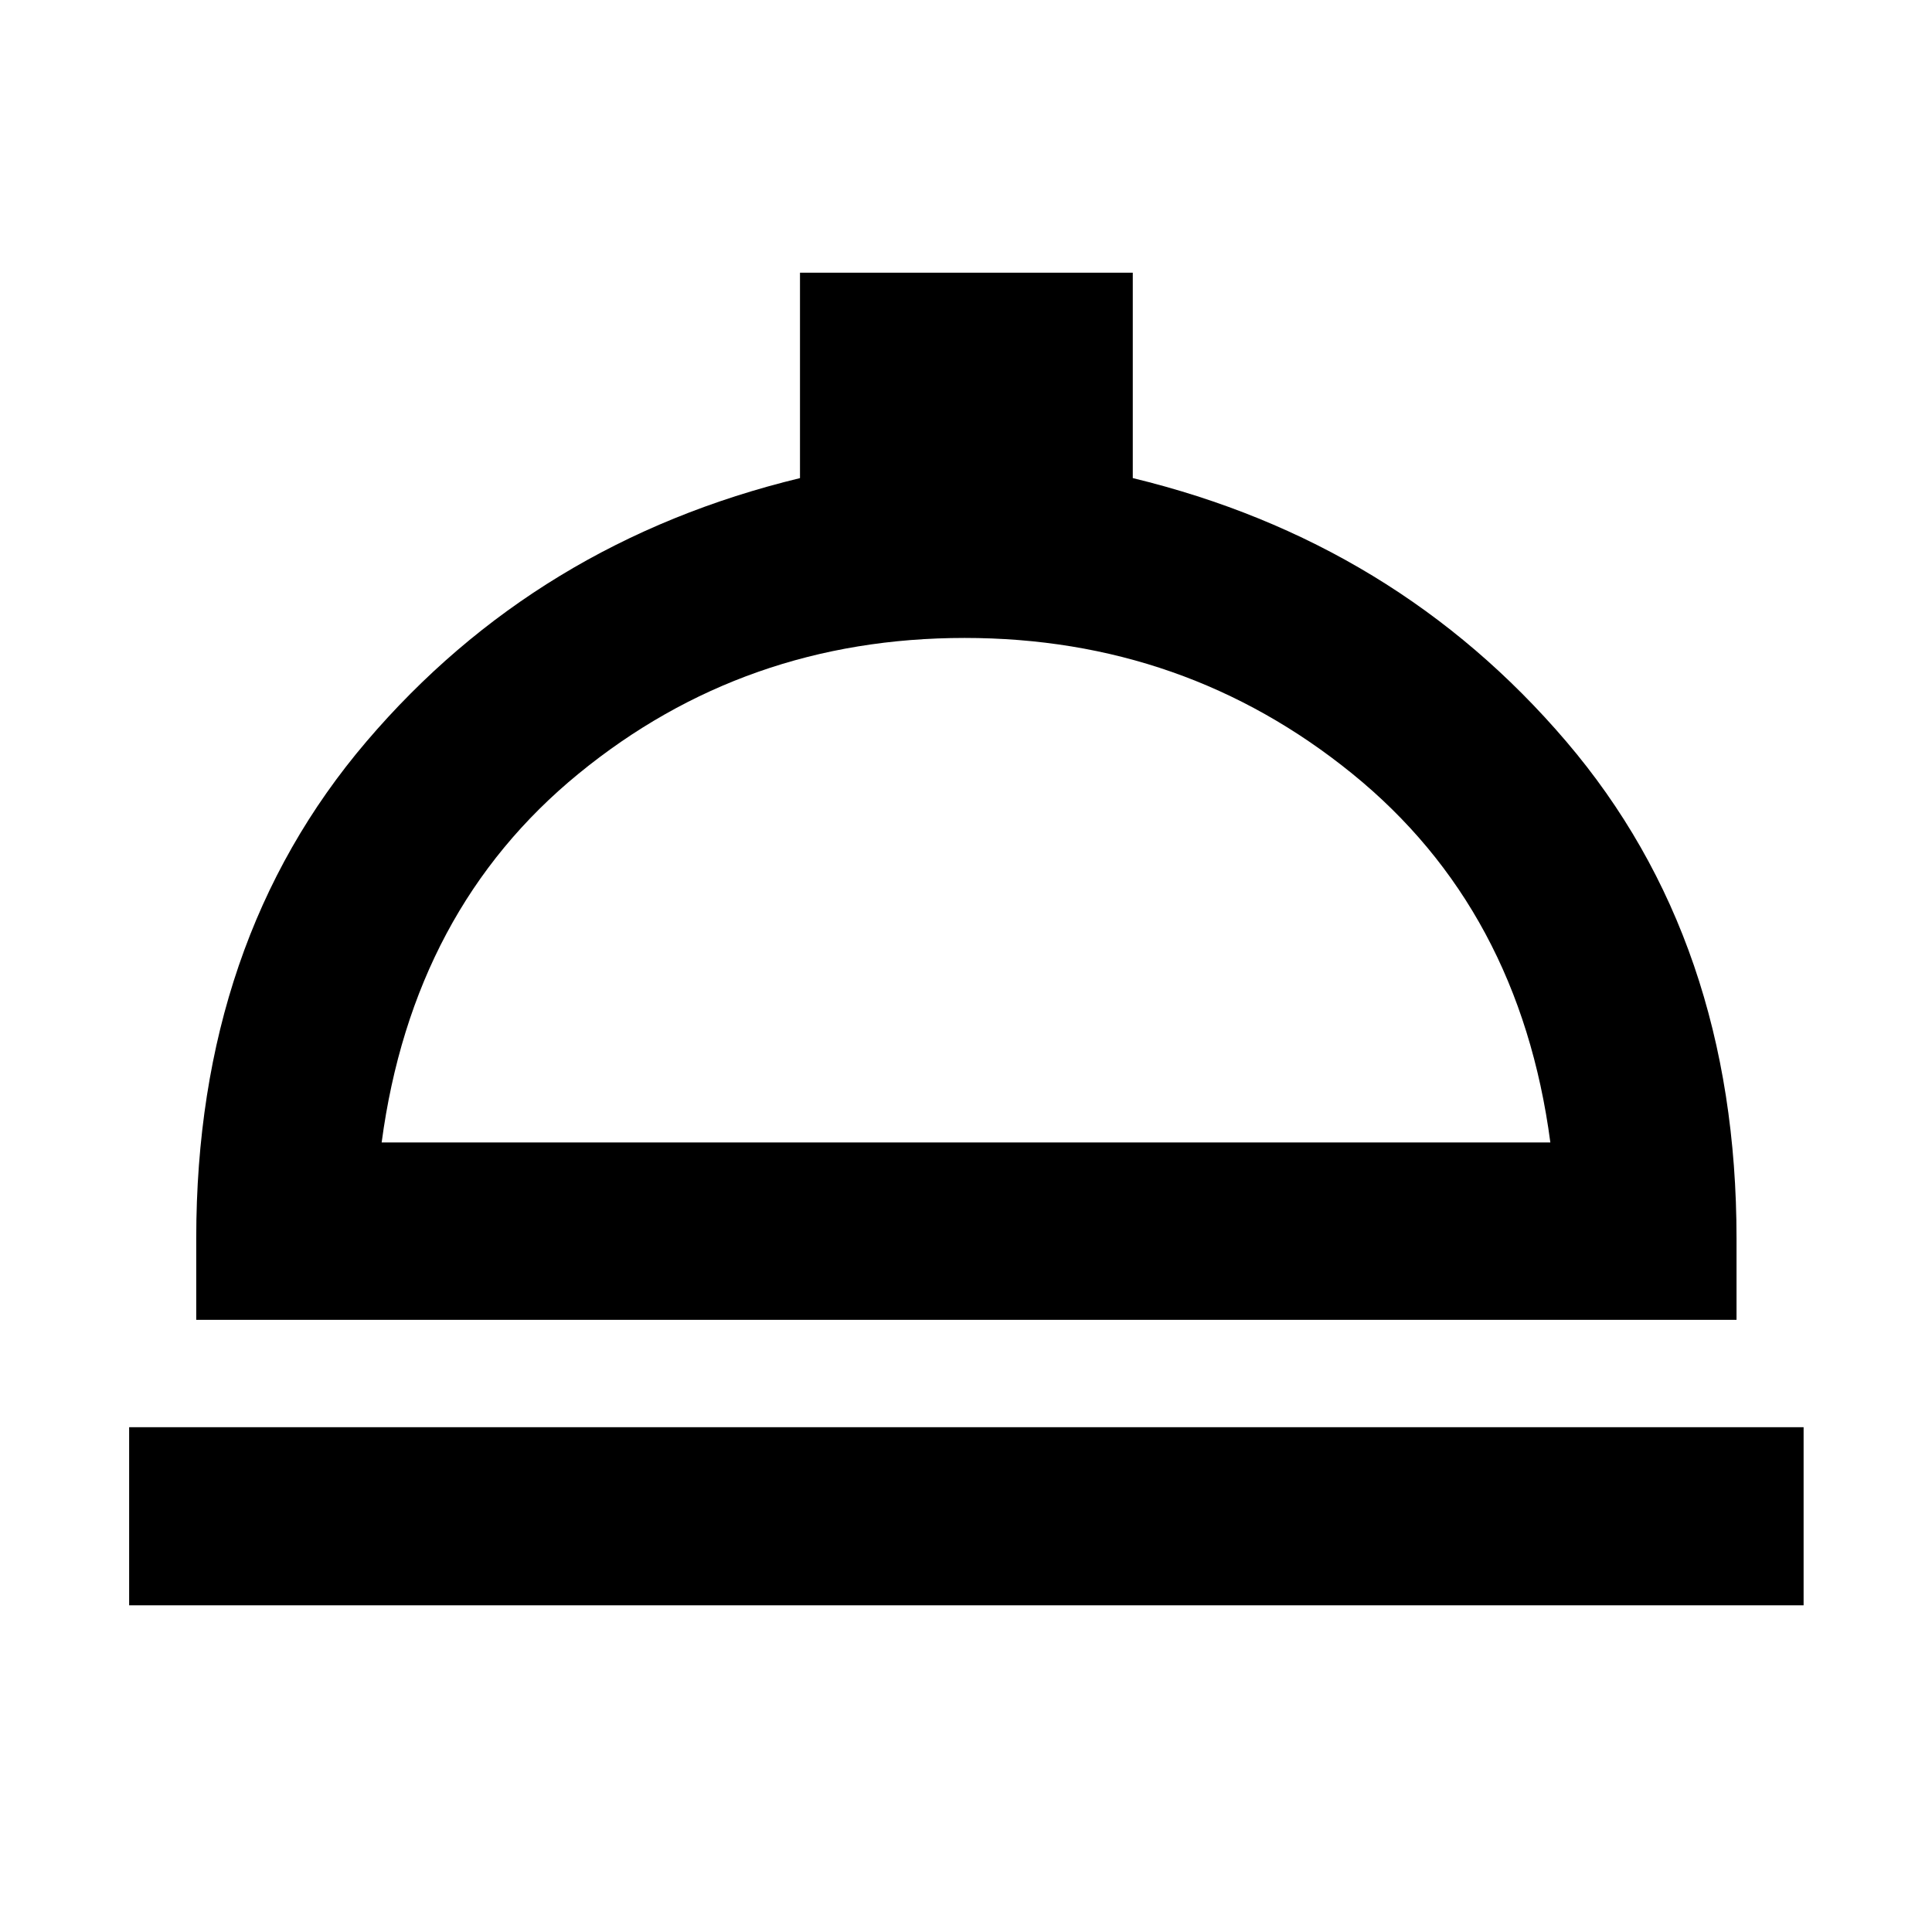 <svg xmlns="http://www.w3.org/2000/svg" height="40" viewBox="0 -960 960 960" width="40"><path d="M64.17-162.32v-88.52H896.2v88.52H64.17Zm33.34-141.85v-40.5q0-147.69 84.6-246.9 84.6-99.2 215.4-130.86v-102.06h165.36v102.05q130.75 31.67 215.38 130.87 84.62 99.21 84.62 246.9v40.5H97.51Zm92.13-88.15h580.72q-15.32-115.85-98.48-183.27-83.17-67.42-192.55-67.42-109.37 0-191.8 67.42t-97.89 183.27Zm290.36 0Z"/></svg>